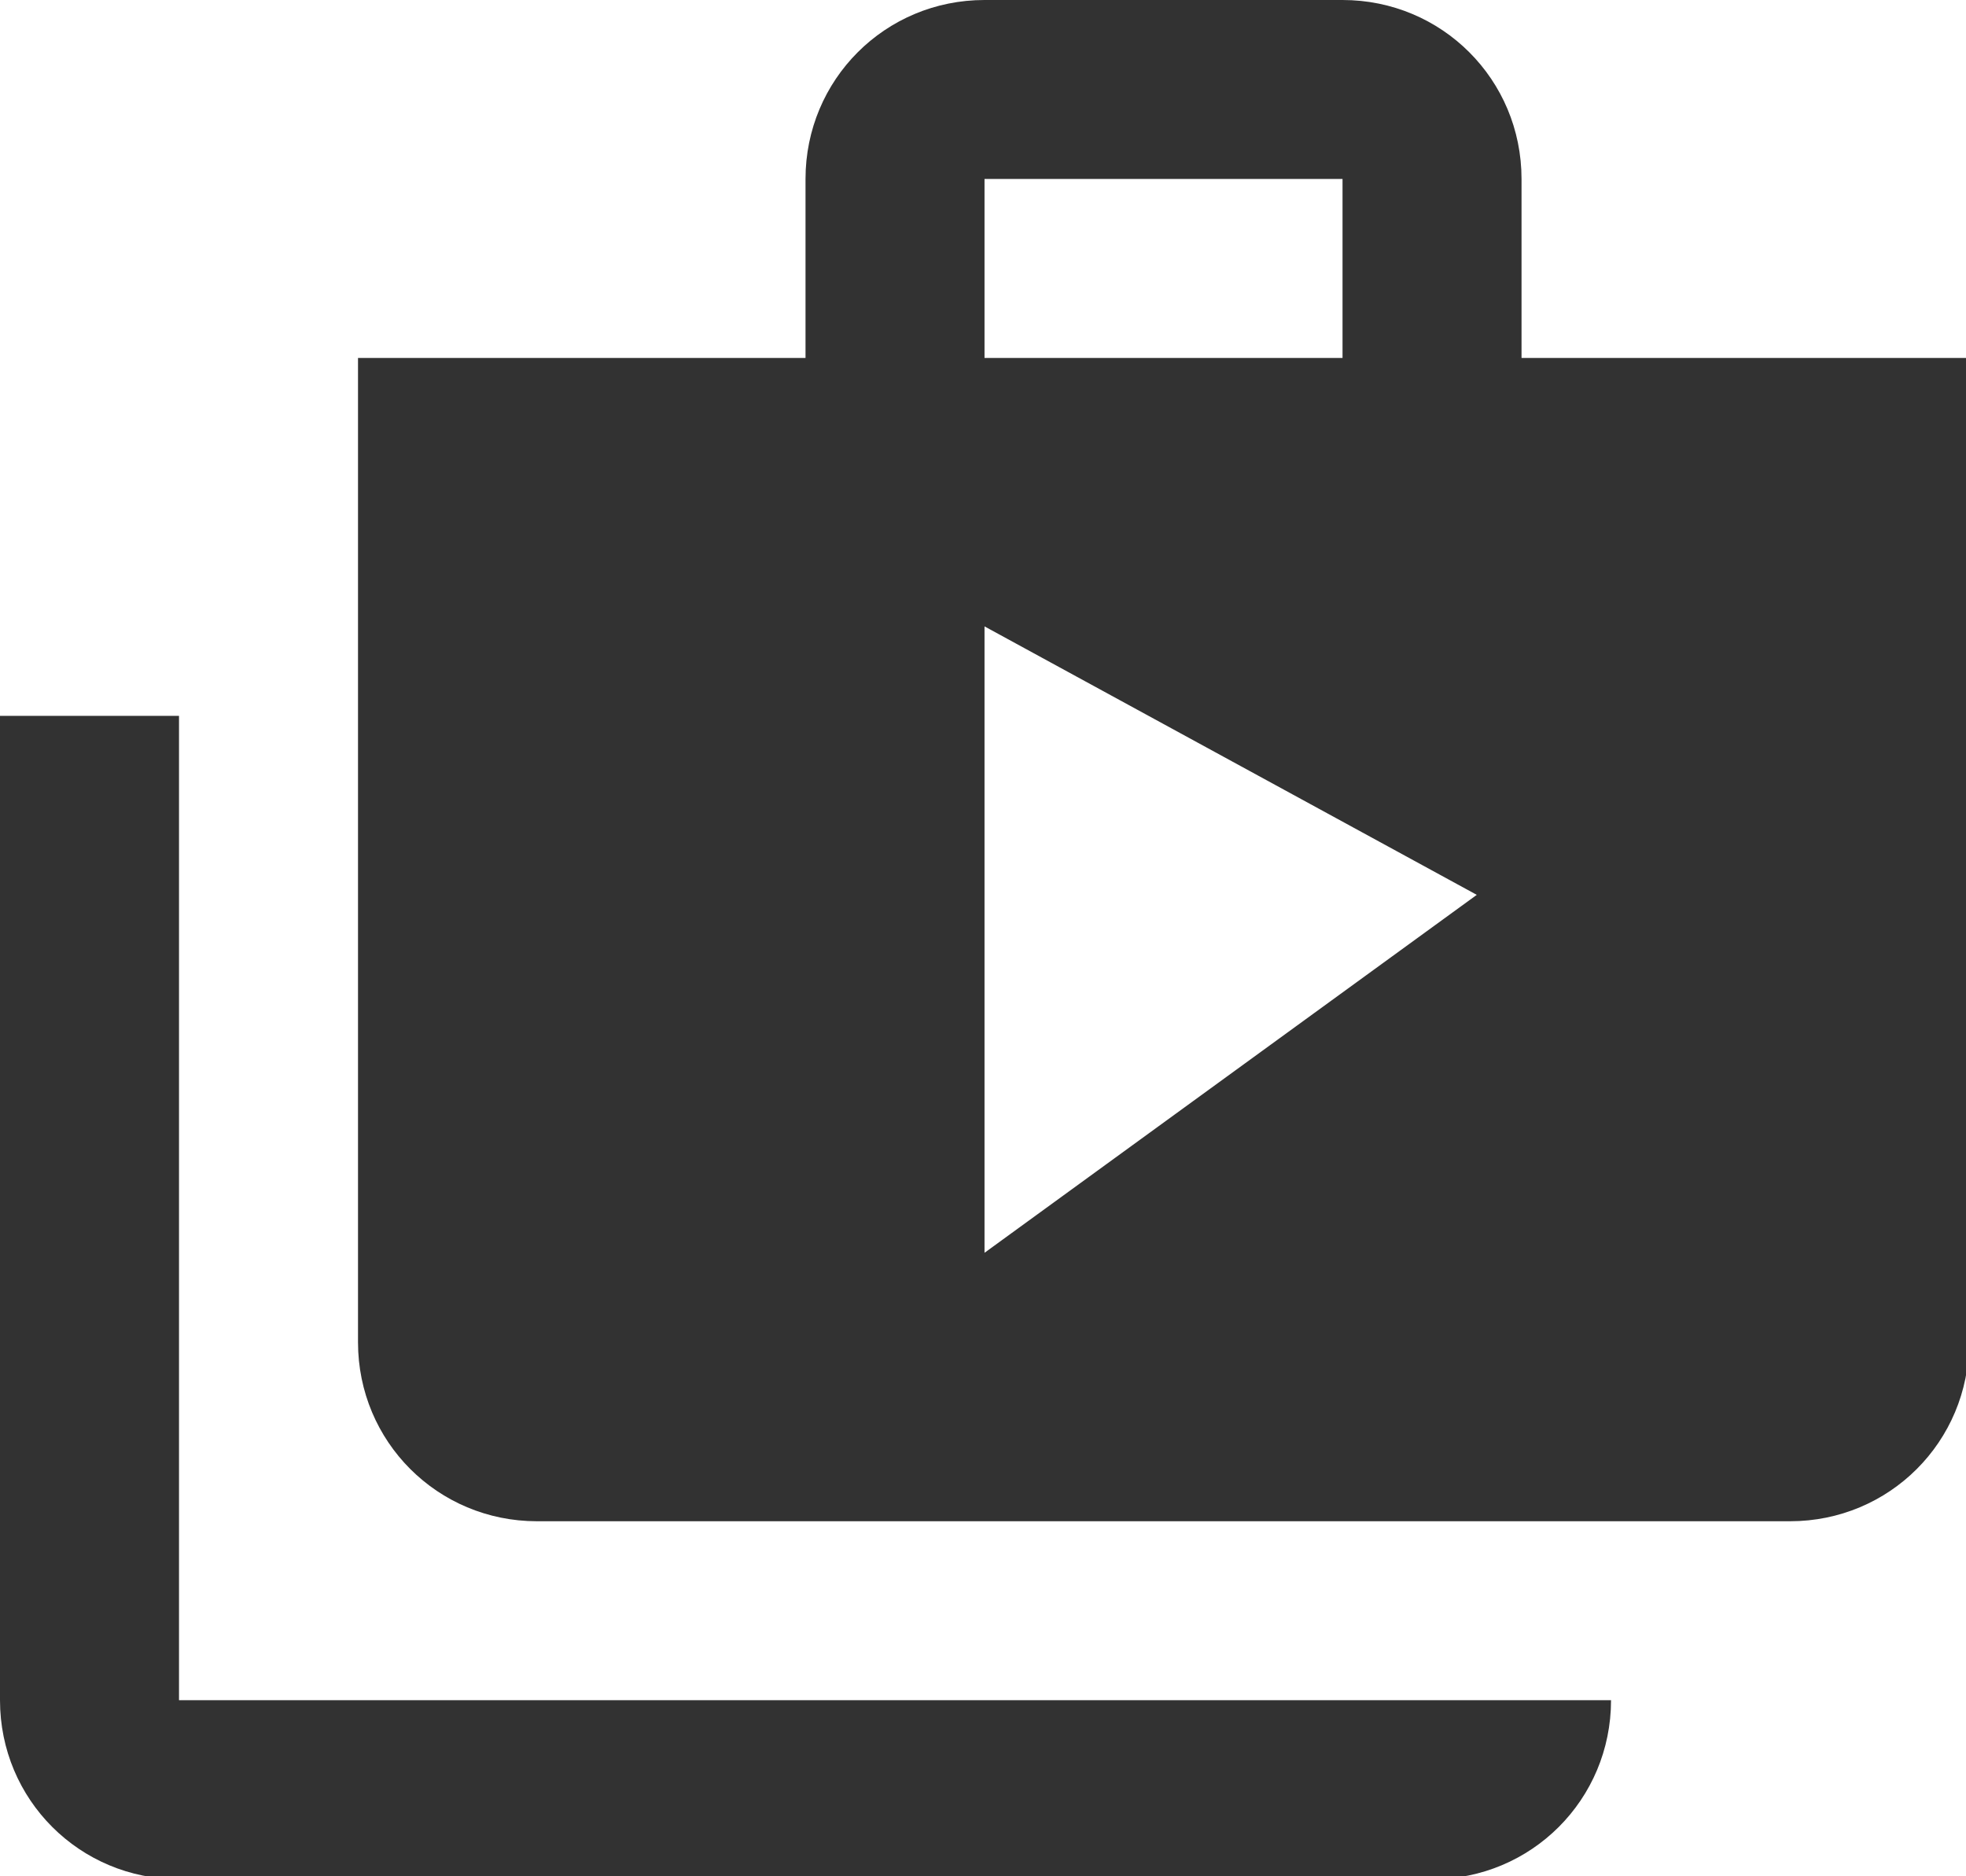 <?xml version="1.0" encoding="UTF-8" standalone="no"?>
<!-- Created with Inkscape (http://www.inkscape.org/) -->

<svg
   id="svg1100"
   version="1.1"
   viewBox="0 0 5.821 5.556"
   height="5.556mm"
   width="5.821mm"
   xmlns="http://www.w3.org/2000/svg"
   xmlns:svg="http://www.w3.org/2000/svg">
  <defs
     id="defs1097" />
  <g
     id="New_Layer_1652807248.65951"
     style="display:inline"
     transform="translate(-124.09,-181.122)">
    <path
       fill="#323232"
       d="M 3,9 H 1 v 11 c 0,1.11 0.89,2 2,2 h 14 c 1.11,0 2,-0.89 2,-2 H 3 Z M 18,5 V 3 C 18,1.89 17.11,1 16,1 H 12 C 10.89,1 10,1.89 10,3 V 5 H 5 v 11 c 0,1.11 0.89,2 2,2 h 14 c 1.11,0 2,-0.89 2,-2 V 5 Z M 12,3 h 4 v 2 h -4 z m 0,12 V 8 l 5.5,3 z"
       id="path4097"
       transform="matrix(0.265,0,0,0.265,123.825,180.857)" />
  </g>
</svg>
